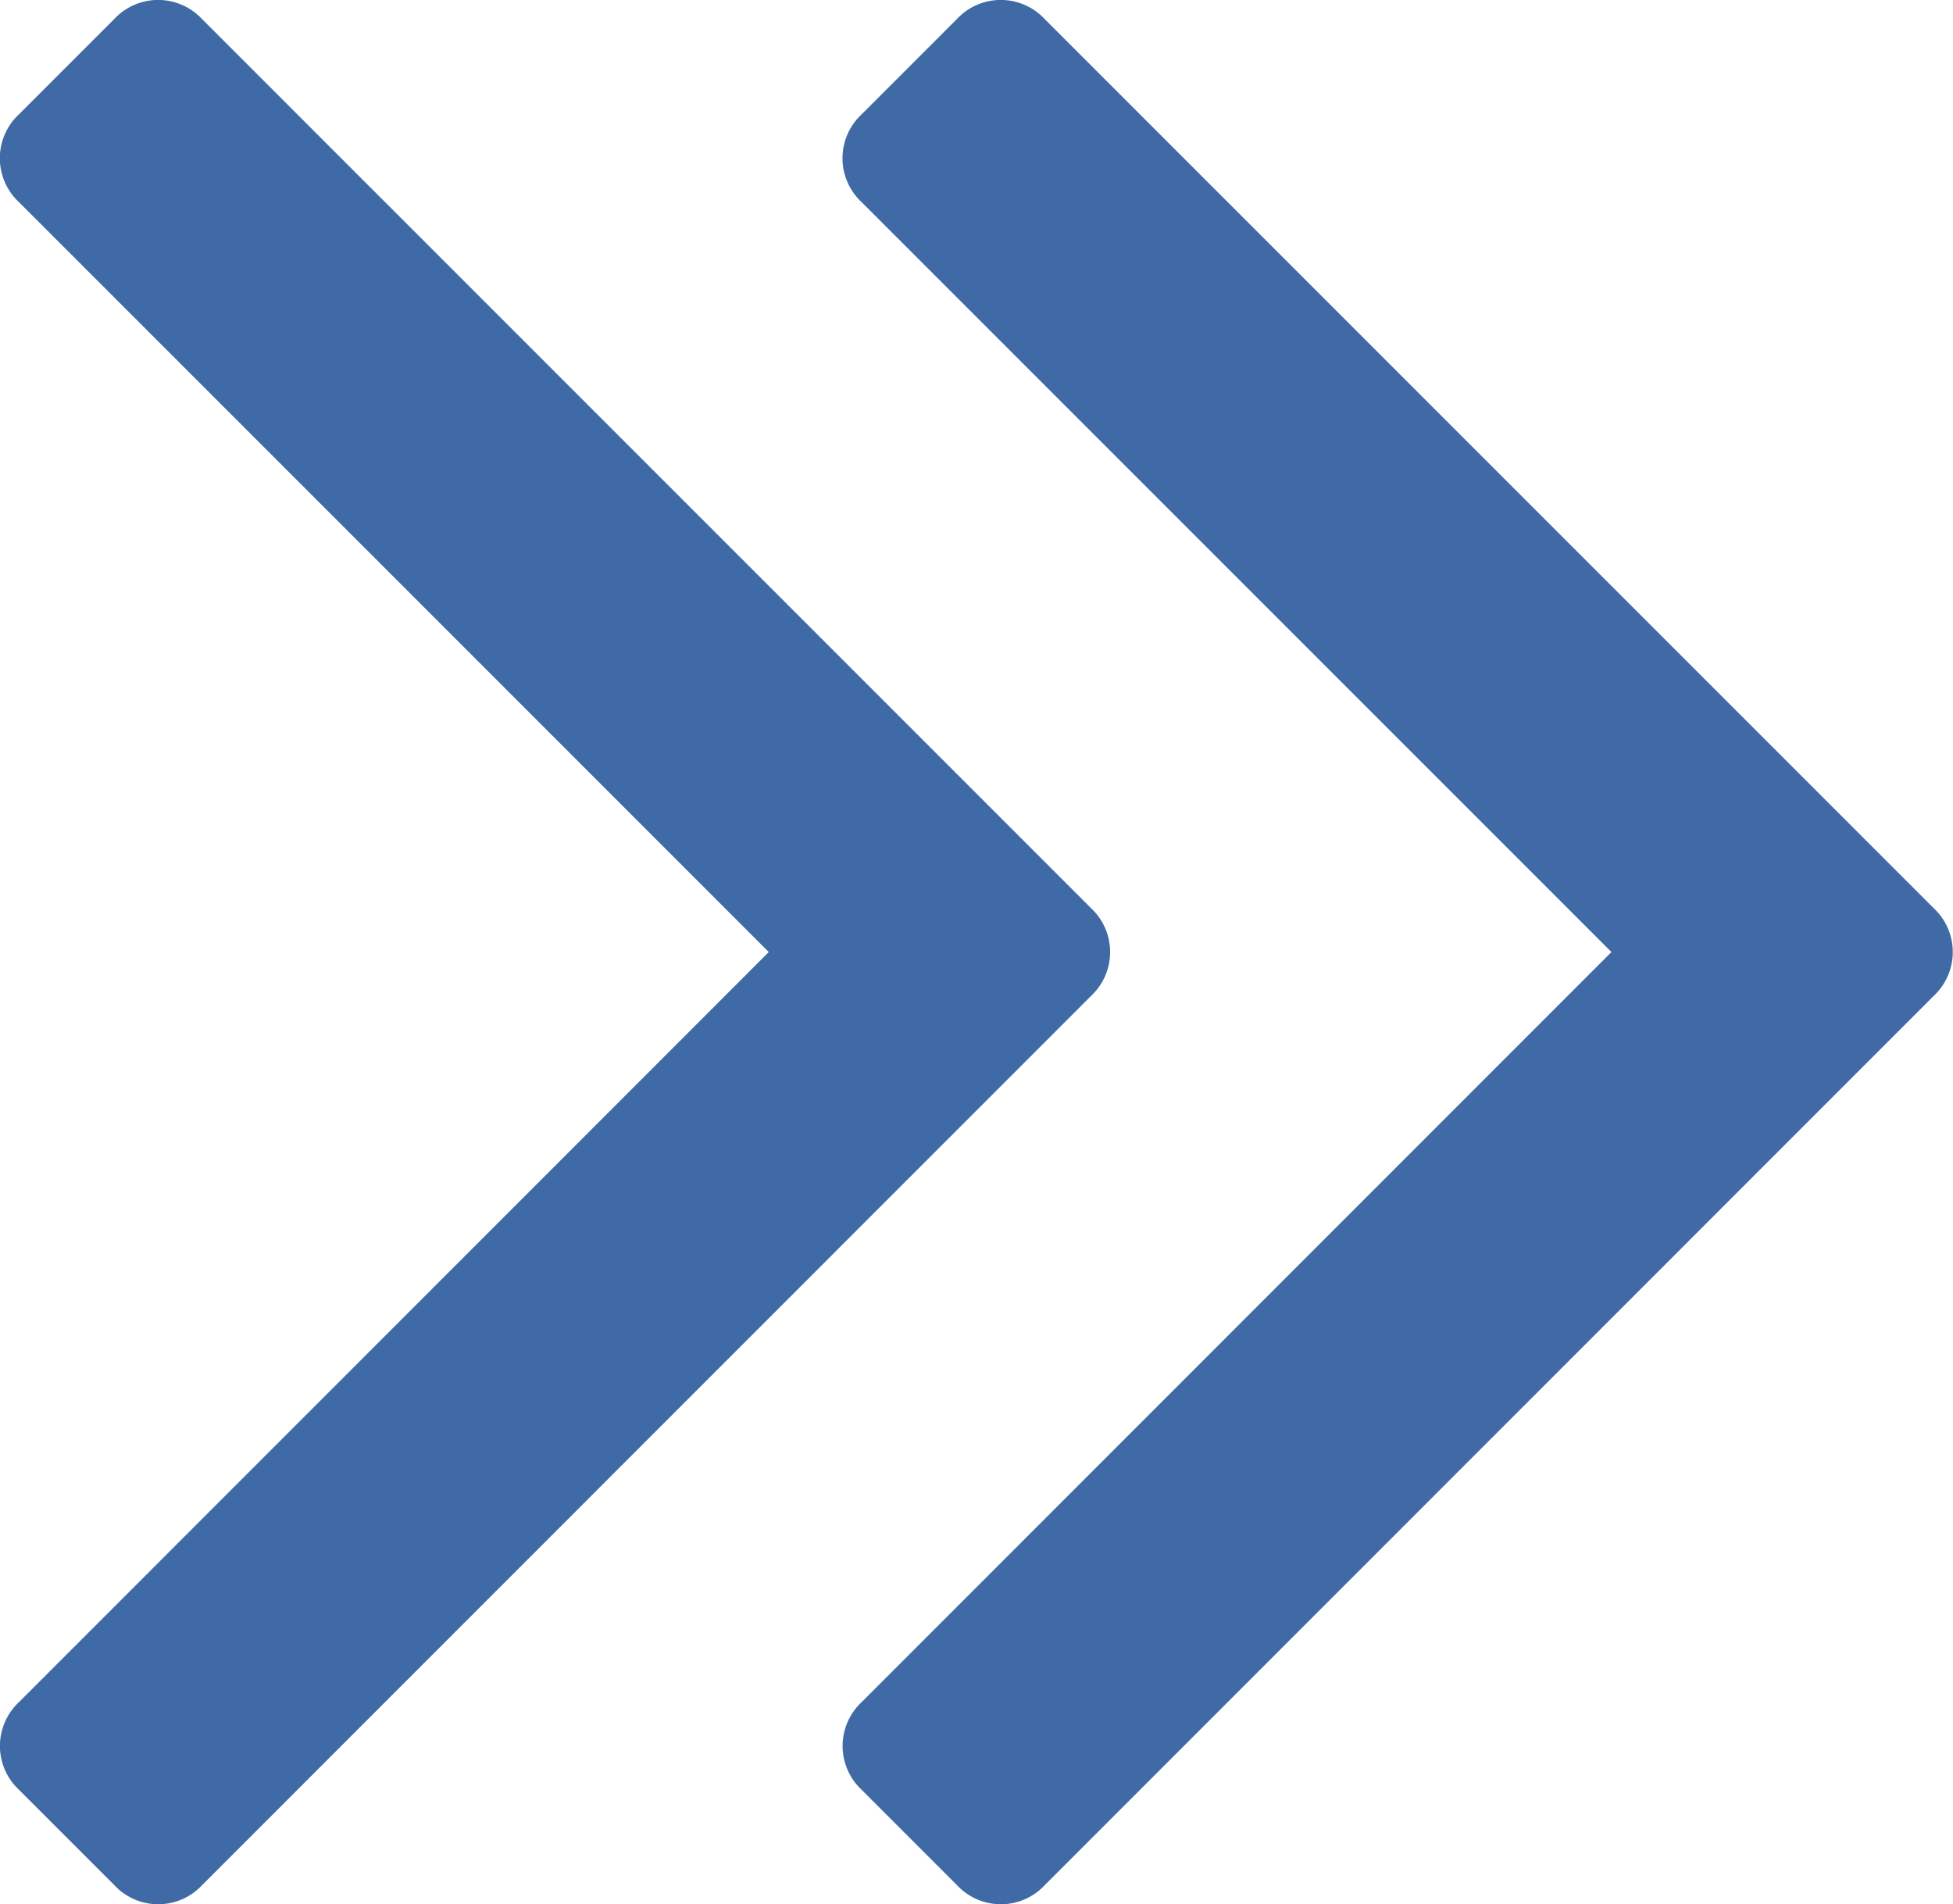<svg xmlns="http://www.w3.org/2000/svg" width="20.516" height="20" viewBox="0 0 20.516 20">
  <g id="Group_3394" data-name="Group 3394" transform="translate(-723.967 -338)">
    <path id="Path_2789" data-name="Path 2789" d="M19.8,1.2a.63.63,0,0,1,0,.922l-9.339,9.339a.63.63,0,0,1-.922,0L.2,2.124A.63.63,0,0,1,.2,1.2l1-1a.63.63,0,0,1,.922,0L10,8.076,17.876.2A.63.63,0,0,1,18.8.2Z" transform="translate(732.819 358) rotate(-90)" fill="#406aa6"/>
    <path id="Path_2791" data-name="Path 2791" d="M19.8,1.2a.63.63,0,0,1,0,.922l-9.339,9.339a.63.63,0,0,1-.922,0L.2,2.124A.63.63,0,0,1,.2,1.2l1-1a.63.63,0,0,1,.922,0L10,8.076,17.876.2A.63.63,0,0,1,18.8.2Z" transform="translate(723.967 358) rotate(-90)" fill="#406aa6"/>
  </g>
</svg>

